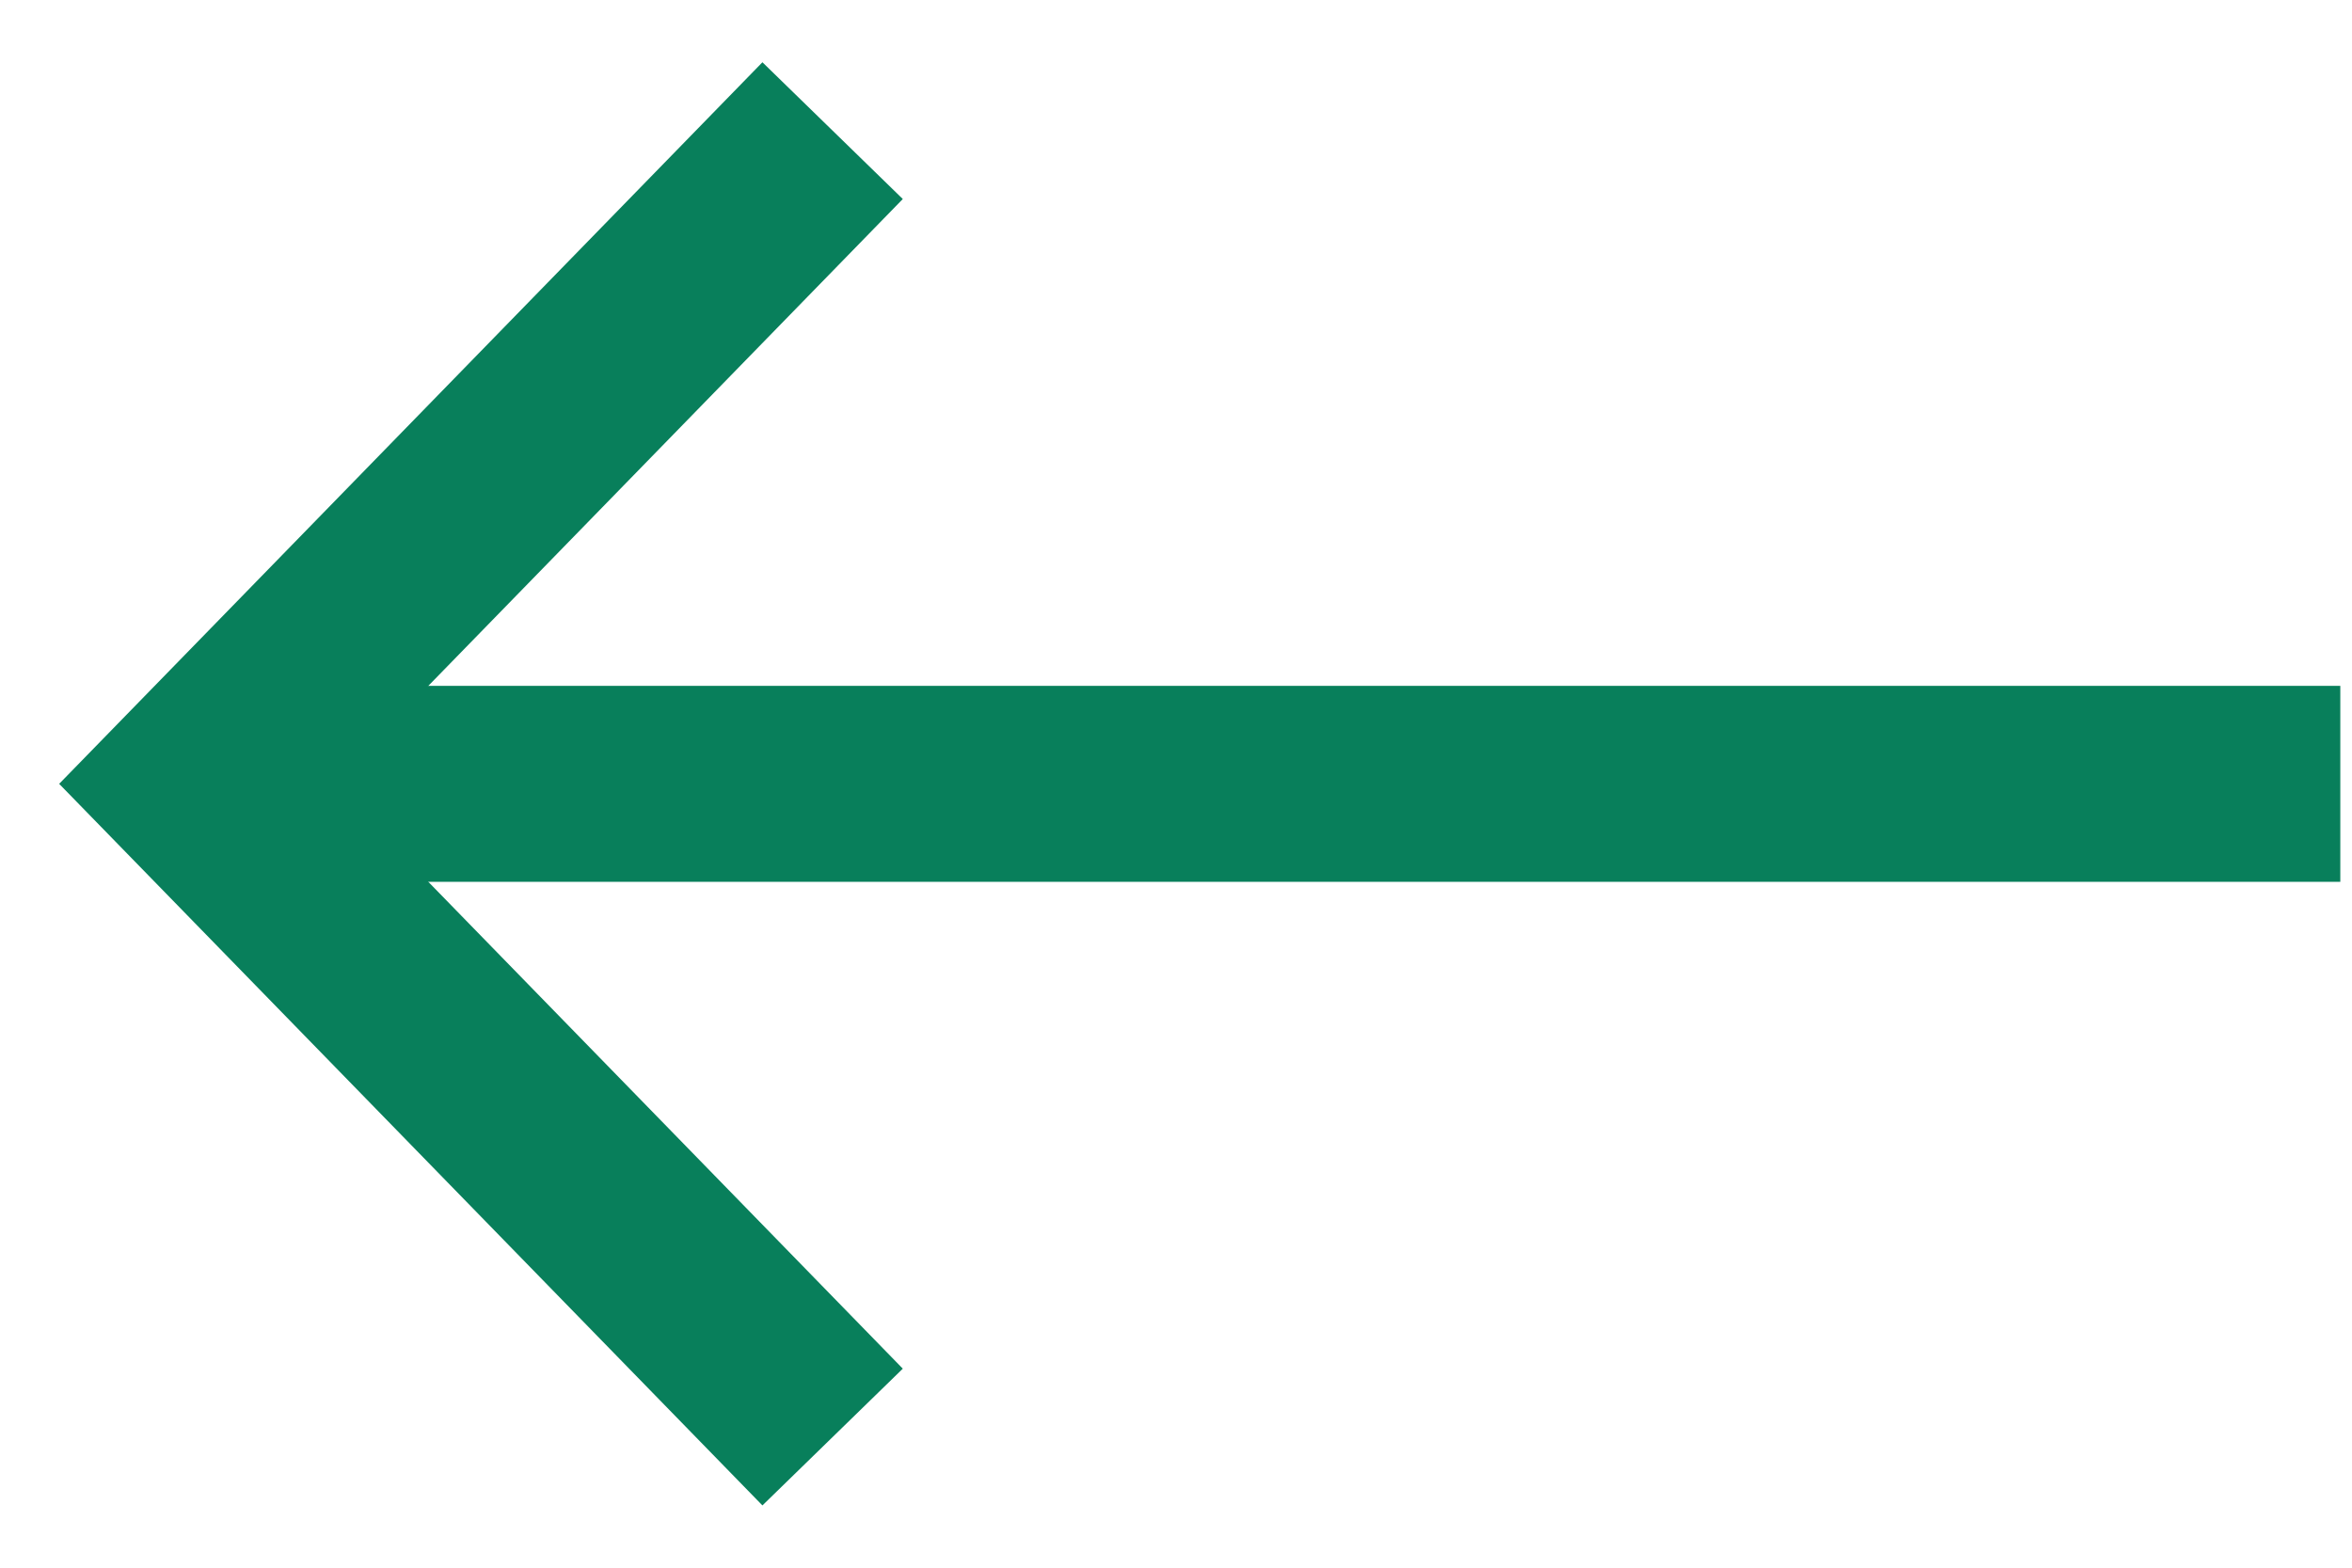 <svg width="36" height="24" viewBox="0 0 36 24" fill="none" xmlns="http://www.w3.org/2000/svg">
<path d="M12.744 22L3 12L12.744 2" stroke="#087F5B" stroke-width="3"/>
<path d="M3.256 12L35.821 12" stroke="#087F5B" stroke-width="3"/>
</svg>
